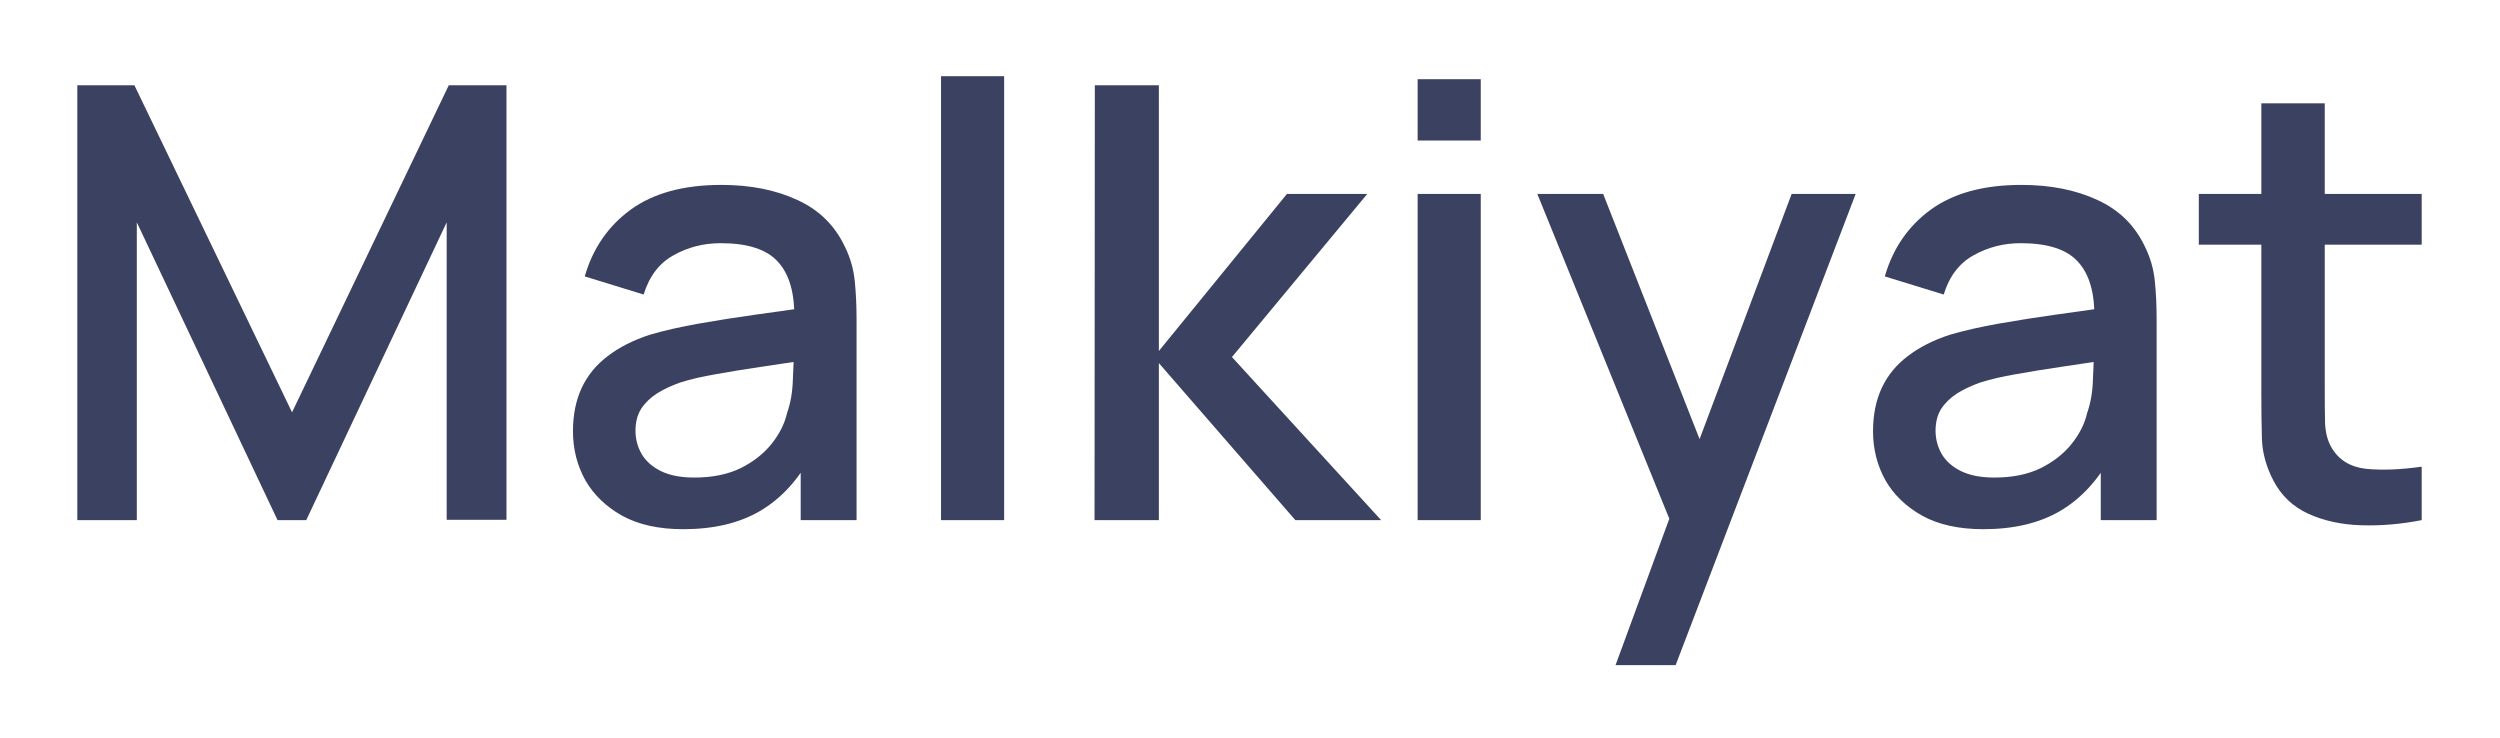 <svg width="149" height="44" viewBox="0 0 149 44" fill="none" xmlns="http://www.w3.org/2000/svg">
<g filter="url(#filter0_d_564_947)">
<path d="M4.608 27V1.08H8.01L17.406 20.574L26.748 1.08H30.186V26.982H26.622V9.252L18.252 27H16.542L8.154 9.252V27H4.608ZM40.719 27.54C39.279 27.54 38.073 27.276 37.101 26.748C36.129 26.208 35.391 25.5 34.887 24.624C34.395 23.736 34.149 22.764 34.149 21.708C34.149 20.724 34.323 19.86 34.671 19.116C35.019 18.372 35.535 17.742 36.219 17.226C36.903 16.698 37.743 16.272 38.739 15.948C39.603 15.696 40.581 15.474 41.673 15.282C42.765 15.09 43.911 14.91 45.111 14.742C46.323 14.574 47.523 14.406 48.711 14.238L47.343 14.994C47.367 13.47 47.043 12.342 46.371 11.61C45.711 10.866 44.571 10.494 42.951 10.494C41.931 10.494 40.995 10.734 40.143 11.214C39.291 11.682 38.697 12.462 38.361 13.554L34.851 12.474C35.331 10.806 36.243 9.48 37.587 8.496C38.943 7.512 40.743 7.02 42.987 7.02C44.727 7.02 46.239 7.32 47.523 7.92C48.819 8.508 49.767 9.444 50.367 10.728C50.679 11.364 50.871 12.036 50.943 12.744C51.015 13.452 51.051 14.214 51.051 15.03V27H47.721V22.554L48.369 23.13C47.565 24.618 46.539 25.728 45.291 26.46C44.055 27.18 42.531 27.54 40.719 27.54ZM41.385 24.462C42.453 24.462 43.371 24.276 44.139 23.904C44.907 23.52 45.525 23.034 45.993 22.446C46.461 21.858 46.767 21.246 46.911 20.61C47.115 20.034 47.229 19.386 47.253 18.666C47.289 17.946 47.307 17.37 47.307 16.938L48.531 17.388C47.343 17.568 46.263 17.73 45.291 17.874C44.319 18.018 43.437 18.162 42.645 18.306C41.865 18.438 41.169 18.6 40.557 18.792C40.041 18.972 39.579 19.188 39.171 19.44C38.775 19.692 38.457 19.998 38.217 20.358C37.989 20.718 37.875 21.156 37.875 21.672C37.875 22.176 38.001 22.644 38.253 23.076C38.505 23.496 38.889 23.832 39.405 24.084C39.921 24.336 40.581 24.462 41.385 24.462ZM56.085 27V0.54H59.847V27H56.085ZM65.234 27L65.252 1.08H69.068V16.92L76.7 7.56H81.488L73.424 17.28L82.316 27H77.204L69.068 17.64V27H65.234ZM84.491 4.374V0.72H88.253V4.374H84.491ZM84.491 27V7.56H88.253V27H84.491ZM96.287 35.64L100.049 25.398L100.103 28.422L91.625 7.56H95.549L101.885 23.67H100.733L106.781 7.56H110.597L99.869 35.64H96.287ZM118.203 27.54C116.763 27.54 115.557 27.276 114.585 26.748C113.613 26.208 112.875 25.5 112.371 24.624C111.879 23.736 111.633 22.764 111.633 21.708C111.633 20.724 111.807 19.86 112.155 19.116C112.503 18.372 113.019 17.742 113.703 17.226C114.387 16.698 115.227 16.272 116.223 15.948C117.087 15.696 118.065 15.474 119.157 15.282C120.249 15.09 121.395 14.91 122.595 14.742C123.807 14.574 125.007 14.406 126.195 14.238L124.827 14.994C124.851 13.47 124.527 12.342 123.855 11.61C123.195 10.866 122.055 10.494 120.435 10.494C119.415 10.494 118.479 10.734 117.627 11.214C116.775 11.682 116.181 12.462 115.845 13.554L112.335 12.474C112.815 10.806 113.727 9.48 115.071 8.496C116.427 7.512 118.227 7.02 120.471 7.02C122.211 7.02 123.723 7.32 125.007 7.92C126.303 8.508 127.251 9.444 127.851 10.728C128.163 11.364 128.355 12.036 128.427 12.744C128.499 13.452 128.535 14.214 128.535 15.03V27H125.205V22.554L125.853 23.13C125.049 24.618 124.023 25.728 122.775 26.46C121.539 27.18 120.015 27.54 118.203 27.54ZM118.869 24.462C119.937 24.462 120.855 24.276 121.623 23.904C122.391 23.52 123.009 23.034 123.477 22.446C123.945 21.858 124.251 21.246 124.395 20.61C124.599 20.034 124.713 19.386 124.737 18.666C124.773 17.946 124.791 17.37 124.791 16.938L126.015 17.388C124.827 17.568 123.747 17.73 122.775 17.874C121.803 18.018 120.921 18.162 120.129 18.306C119.349 18.438 118.653 18.6 118.041 18.792C117.525 18.972 117.063 19.188 116.655 19.44C116.259 19.692 115.941 19.998 115.701 20.358C115.473 20.718 115.359 21.156 115.359 21.672C115.359 22.176 115.485 22.644 115.737 23.076C115.989 23.496 116.373 23.832 116.889 24.084C117.405 24.336 118.065 24.462 118.869 24.462ZM144.333 27C143.109 27.24 141.909 27.342 140.733 27.306C139.557 27.27 138.507 27.042 137.583 26.622C136.659 26.202 135.963 25.542 135.495 24.642C135.075 23.838 134.847 23.022 134.811 22.194C134.787 21.354 134.775 20.406 134.775 19.35V2.16H138.555V19.17C138.555 19.95 138.561 20.628 138.573 21.204C138.597 21.78 138.723 22.266 138.951 22.662C139.383 23.406 140.067 23.832 141.003 23.94C141.951 24.036 143.061 23.994 144.333 23.814V27ZM131.049 10.584V7.56H144.333V10.584H131.049Z" fill="#3B4161"/>
</g>
<defs>
<filter id="filter0_d_564_947" x="0.608" y="0.54" width="147.726" height="43.1" filterUnits="userSpaceOnUse" color-interpolation-filters="sRGB">
<feFlood flood-opacity="0" result="BackgroundImageFix"/>
<feColorMatrix in="SourceAlpha" type="matrix" values="0 0 0 0 0 0 0 0 0 0 0 0 0 0 0 0 0 0 127 0" result="hardAlpha"/>
<feOffset dy="4"/>
<feGaussianBlur stdDeviation="2"/>
<feComposite in2="hardAlpha" operator="out"/>
<feColorMatrix type="matrix" values="0 0 0 0 0 0 0 0 0 0 0 0 0 0 0 0 0 0 0.16 0"/>
<feBlend mode="normal" in2="BackgroundImageFix" result="effect1_dropShadow_564_947"/>
<feBlend mode="normal" in="SourceGraphic" in2="effect1_dropShadow_564_947" result="shape"/>
</filter>
</defs>
</svg>
